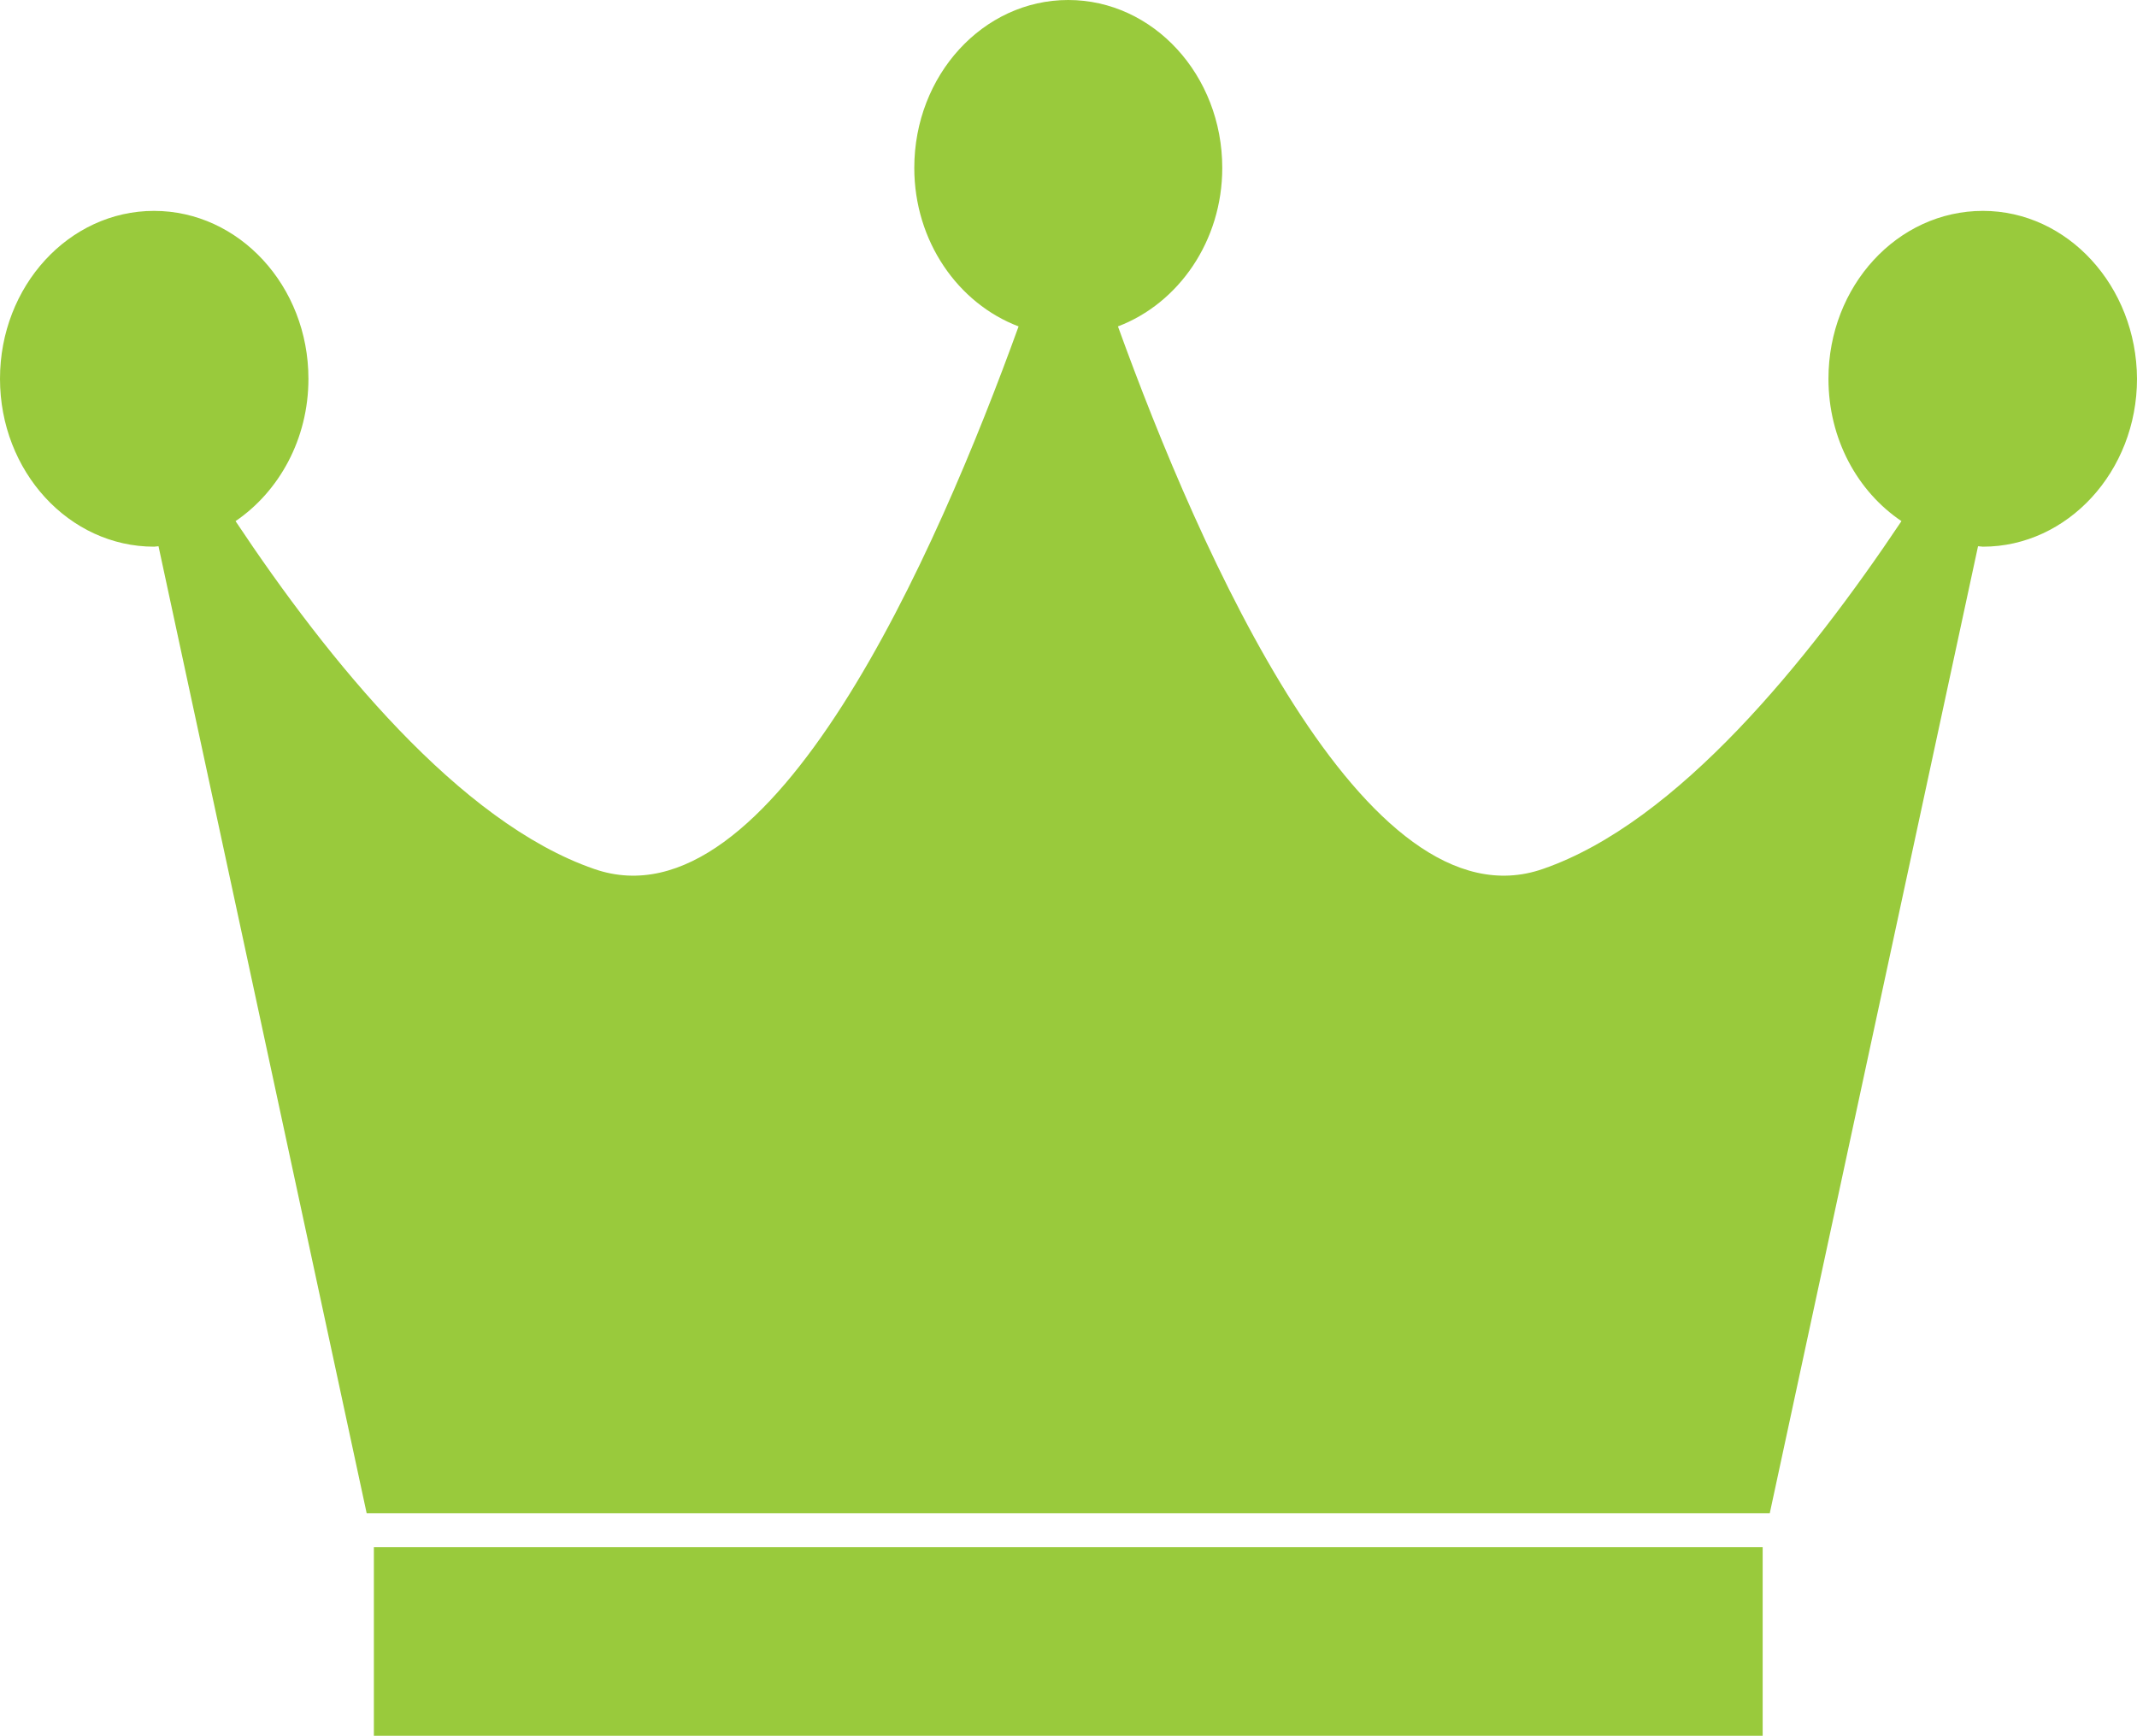 <?xml version="1.0" encoding="utf-8"?>
<!-- Generator: Adobe Illustrator 16.0.1, SVG Export Plug-In . SVG Version: 6.00 Build 0)  -->
<!DOCTYPE svg PUBLIC "-//W3C//DTD SVG 1.1//EN" "http://www.w3.org/Graphics/SVG/1.1/DTD/svg11.dtd">
<svg version="1.1" id="Слой_1" xmlns="http://www.w3.org/2000/svg" xmlns:xlink="http://www.w3.org/1999/xlink" x="0px" y="0px"
	 width="319.355px" height="259.406px" viewBox="0 0 319.355 259.406" enable-background="new 0 0 319.355 259.406"
	 xml:space="preserve">
<g>
	<defs>
		<rect id="SVGID_1_" width="319.355" height="259.406"/>
	</defs>
	<clipPath id="SVGID_2_">
		<use xlink:href="#SVGID_1_"  overflow="visible"/>
	</clipPath>
	<path clip-path="url(#SVGID_2_)" fill="#99CA3C" d="M296.335,31.516c-12.778,0-23.089,11.236-23.089,25.093
		c0,9.026,4.351,16.854,10.911,21.273c-13.926,20.811-33.452,45.03-53.595,51.984c-26.565,9.232-51.316-47.427-63.495-81.084
		c9.027-3.426,15.588-12.727,15.588-23.689C182.655,11.236,172.344,0,159.635,0s-23.003,11.236-23.003,25.093
		c0,10.962,6.543,20.263,15.586,23.689c-12.178,33.657-36.877,90.316-63.425,81.084c-20.144-6.954-39.755-31.173-53.594-51.984
		c6.491-4.419,10.893-12.247,10.893-21.273c0-13.857-10.362-25.093-23.072-25.093C10.311,31.516,0,42.752,0,56.609
		c0,13.84,10.311,25.092,23.02,25.092c0.257,0,0.463-0.068,0.668-0.068l31.105,144.511h209.684l31.122-144.511
		c0.256,0,0.462,0.068,0.736,0.068c12.64,0,23.02-11.252,23.02-25.092C319.286,42.752,308.975,31.516,296.335,31.516"/>
	<rect x="55.872" y="231.23" clip-path="url(#SVGID_2_)" fill="#99CA3C" width="207.542" height="28.176"/>
</g>
</svg>
